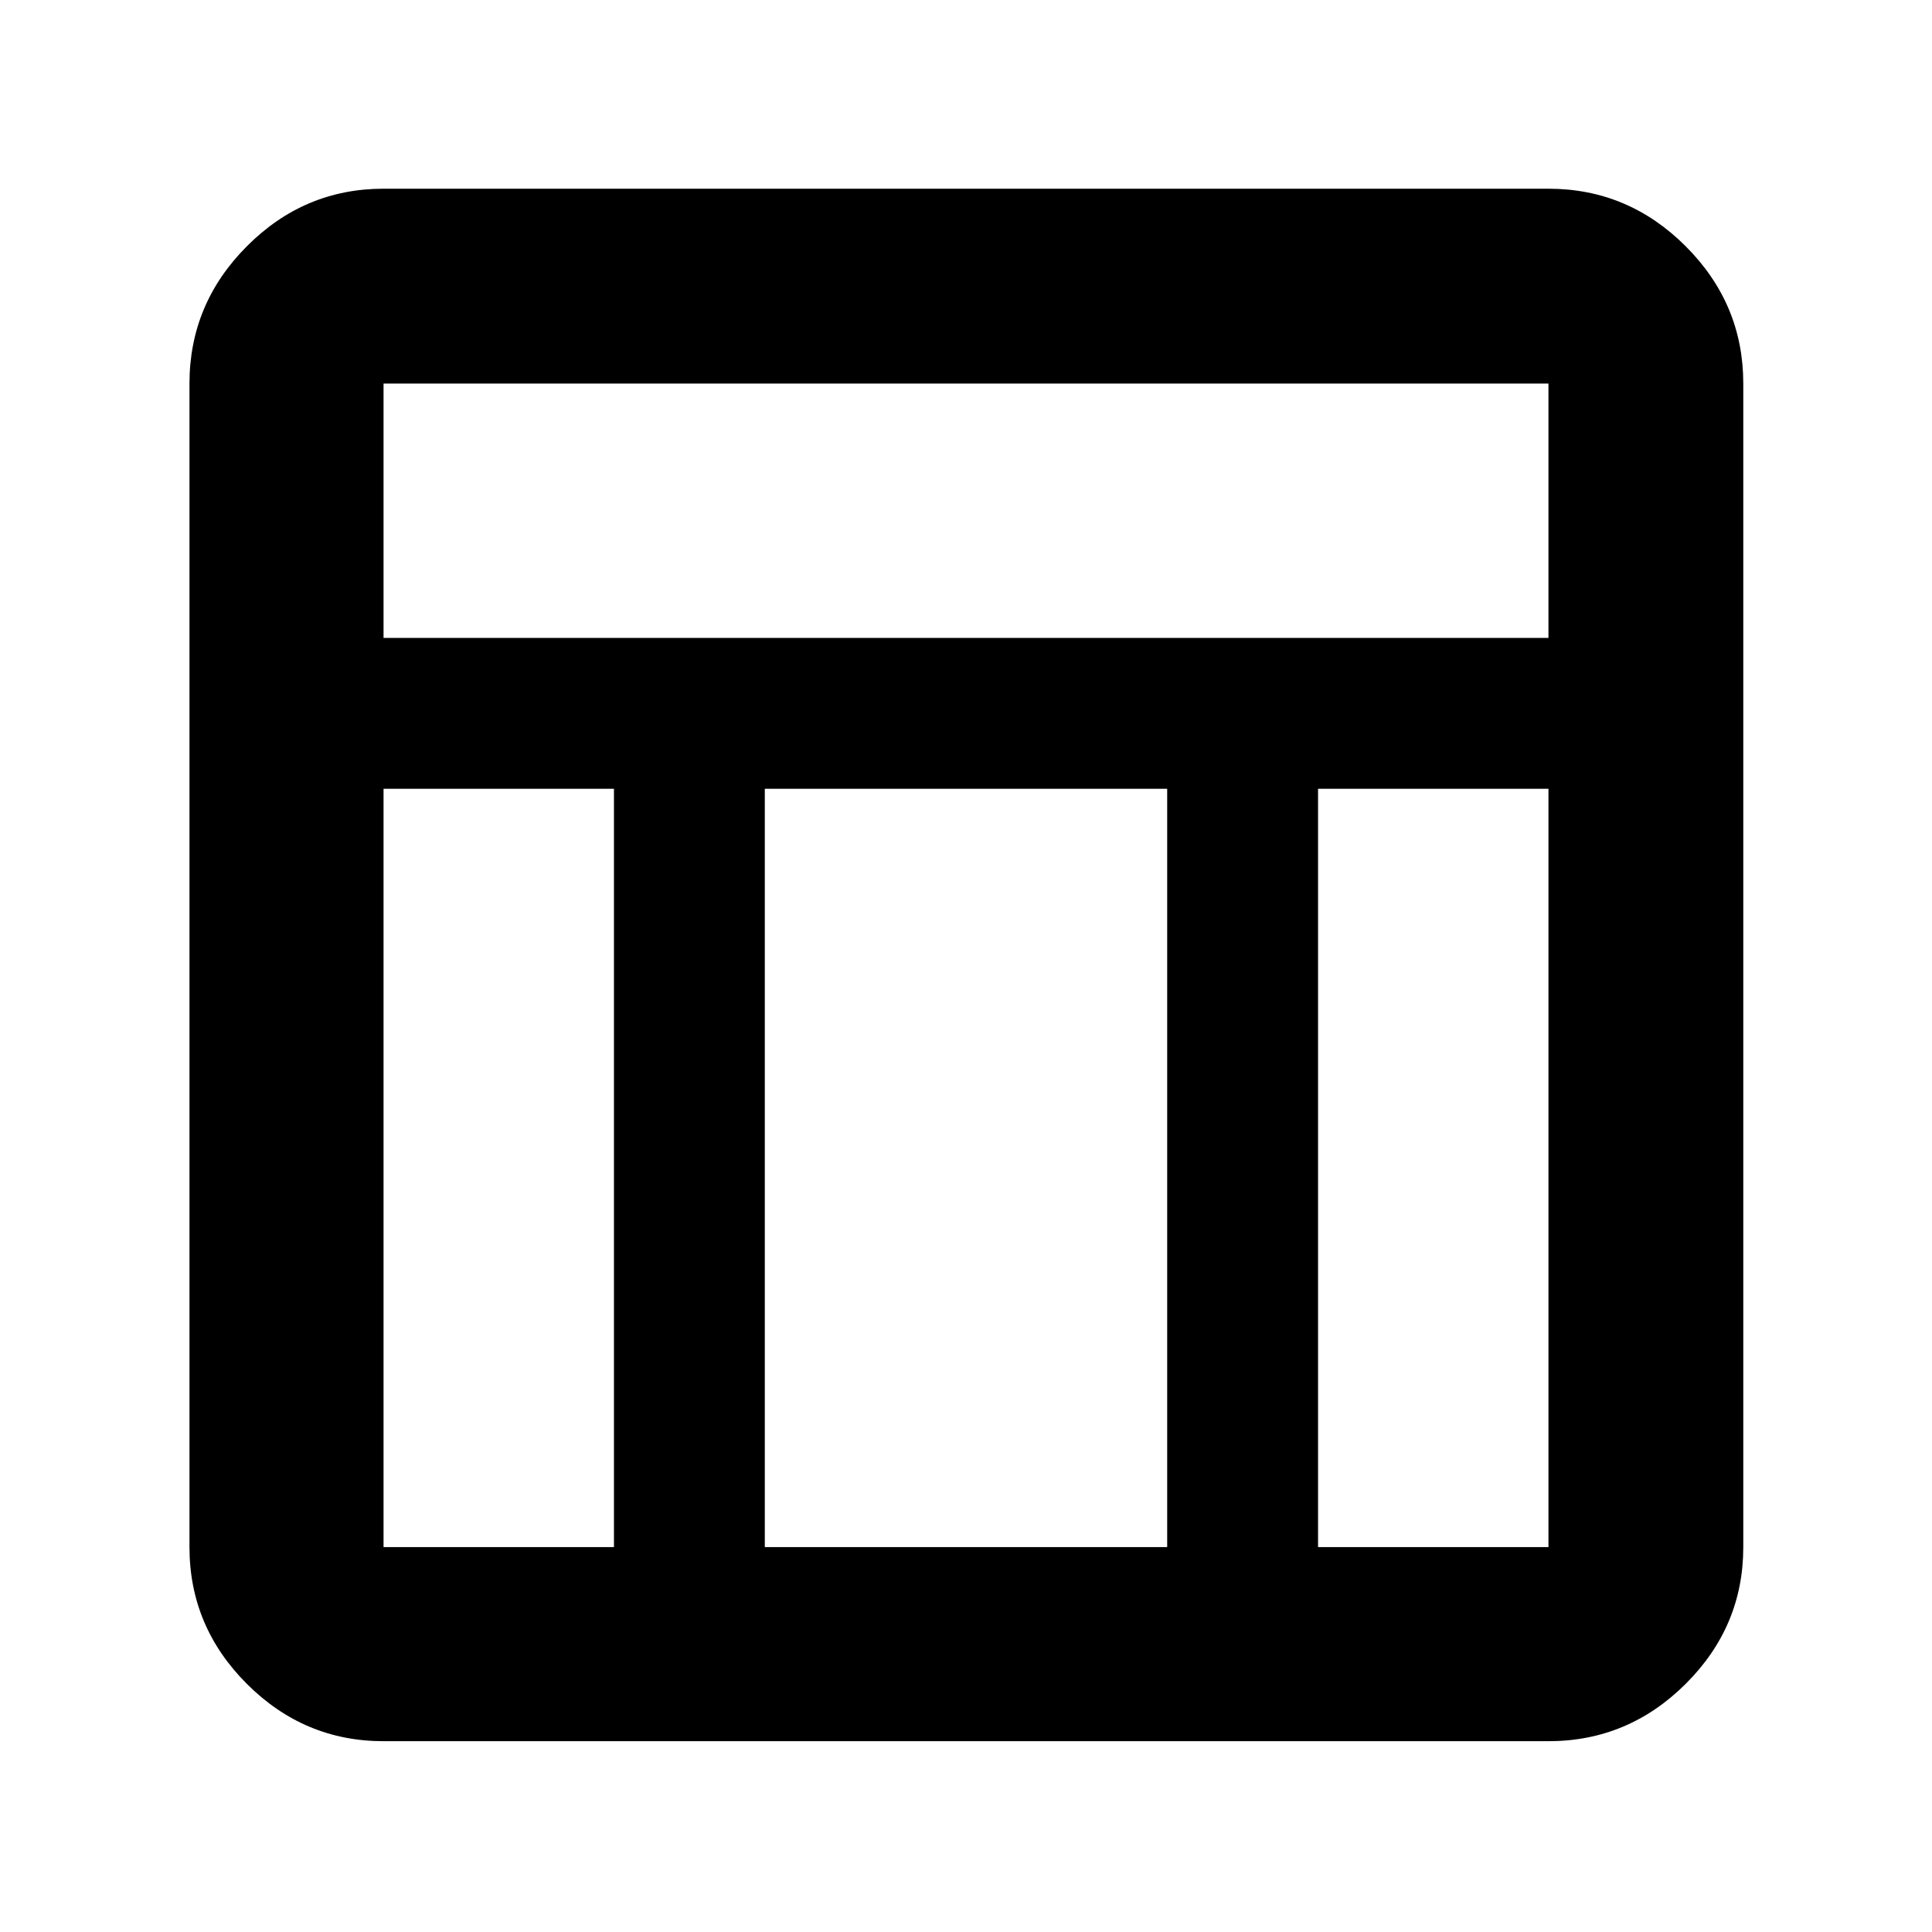 <svg xmlns="http://www.w3.org/2000/svg" height="40" viewBox="0 -960 960 960" width="40"><path d="M769.42-94.81H190.58q-39.43 0-67.93-28.5-28.5-28.5-28.5-67.94v-578.17q0-39.59 28.5-68.2t67.93-28.61h578.84q39.59 0 68.2 28.61t28.61 68.2v578.17q0 39.44-28.61 67.94t-68.2 28.5ZM190.58-643.03h578.84v-126.39H190.58v126.39Zm114.49 74.96H190.58v376.82h114.49v-376.82Zm349.86 0v376.82h114.49v-376.82H654.93Zm-74.96 0H380.03v376.82h199.94v-376.82Z"/></svg>
